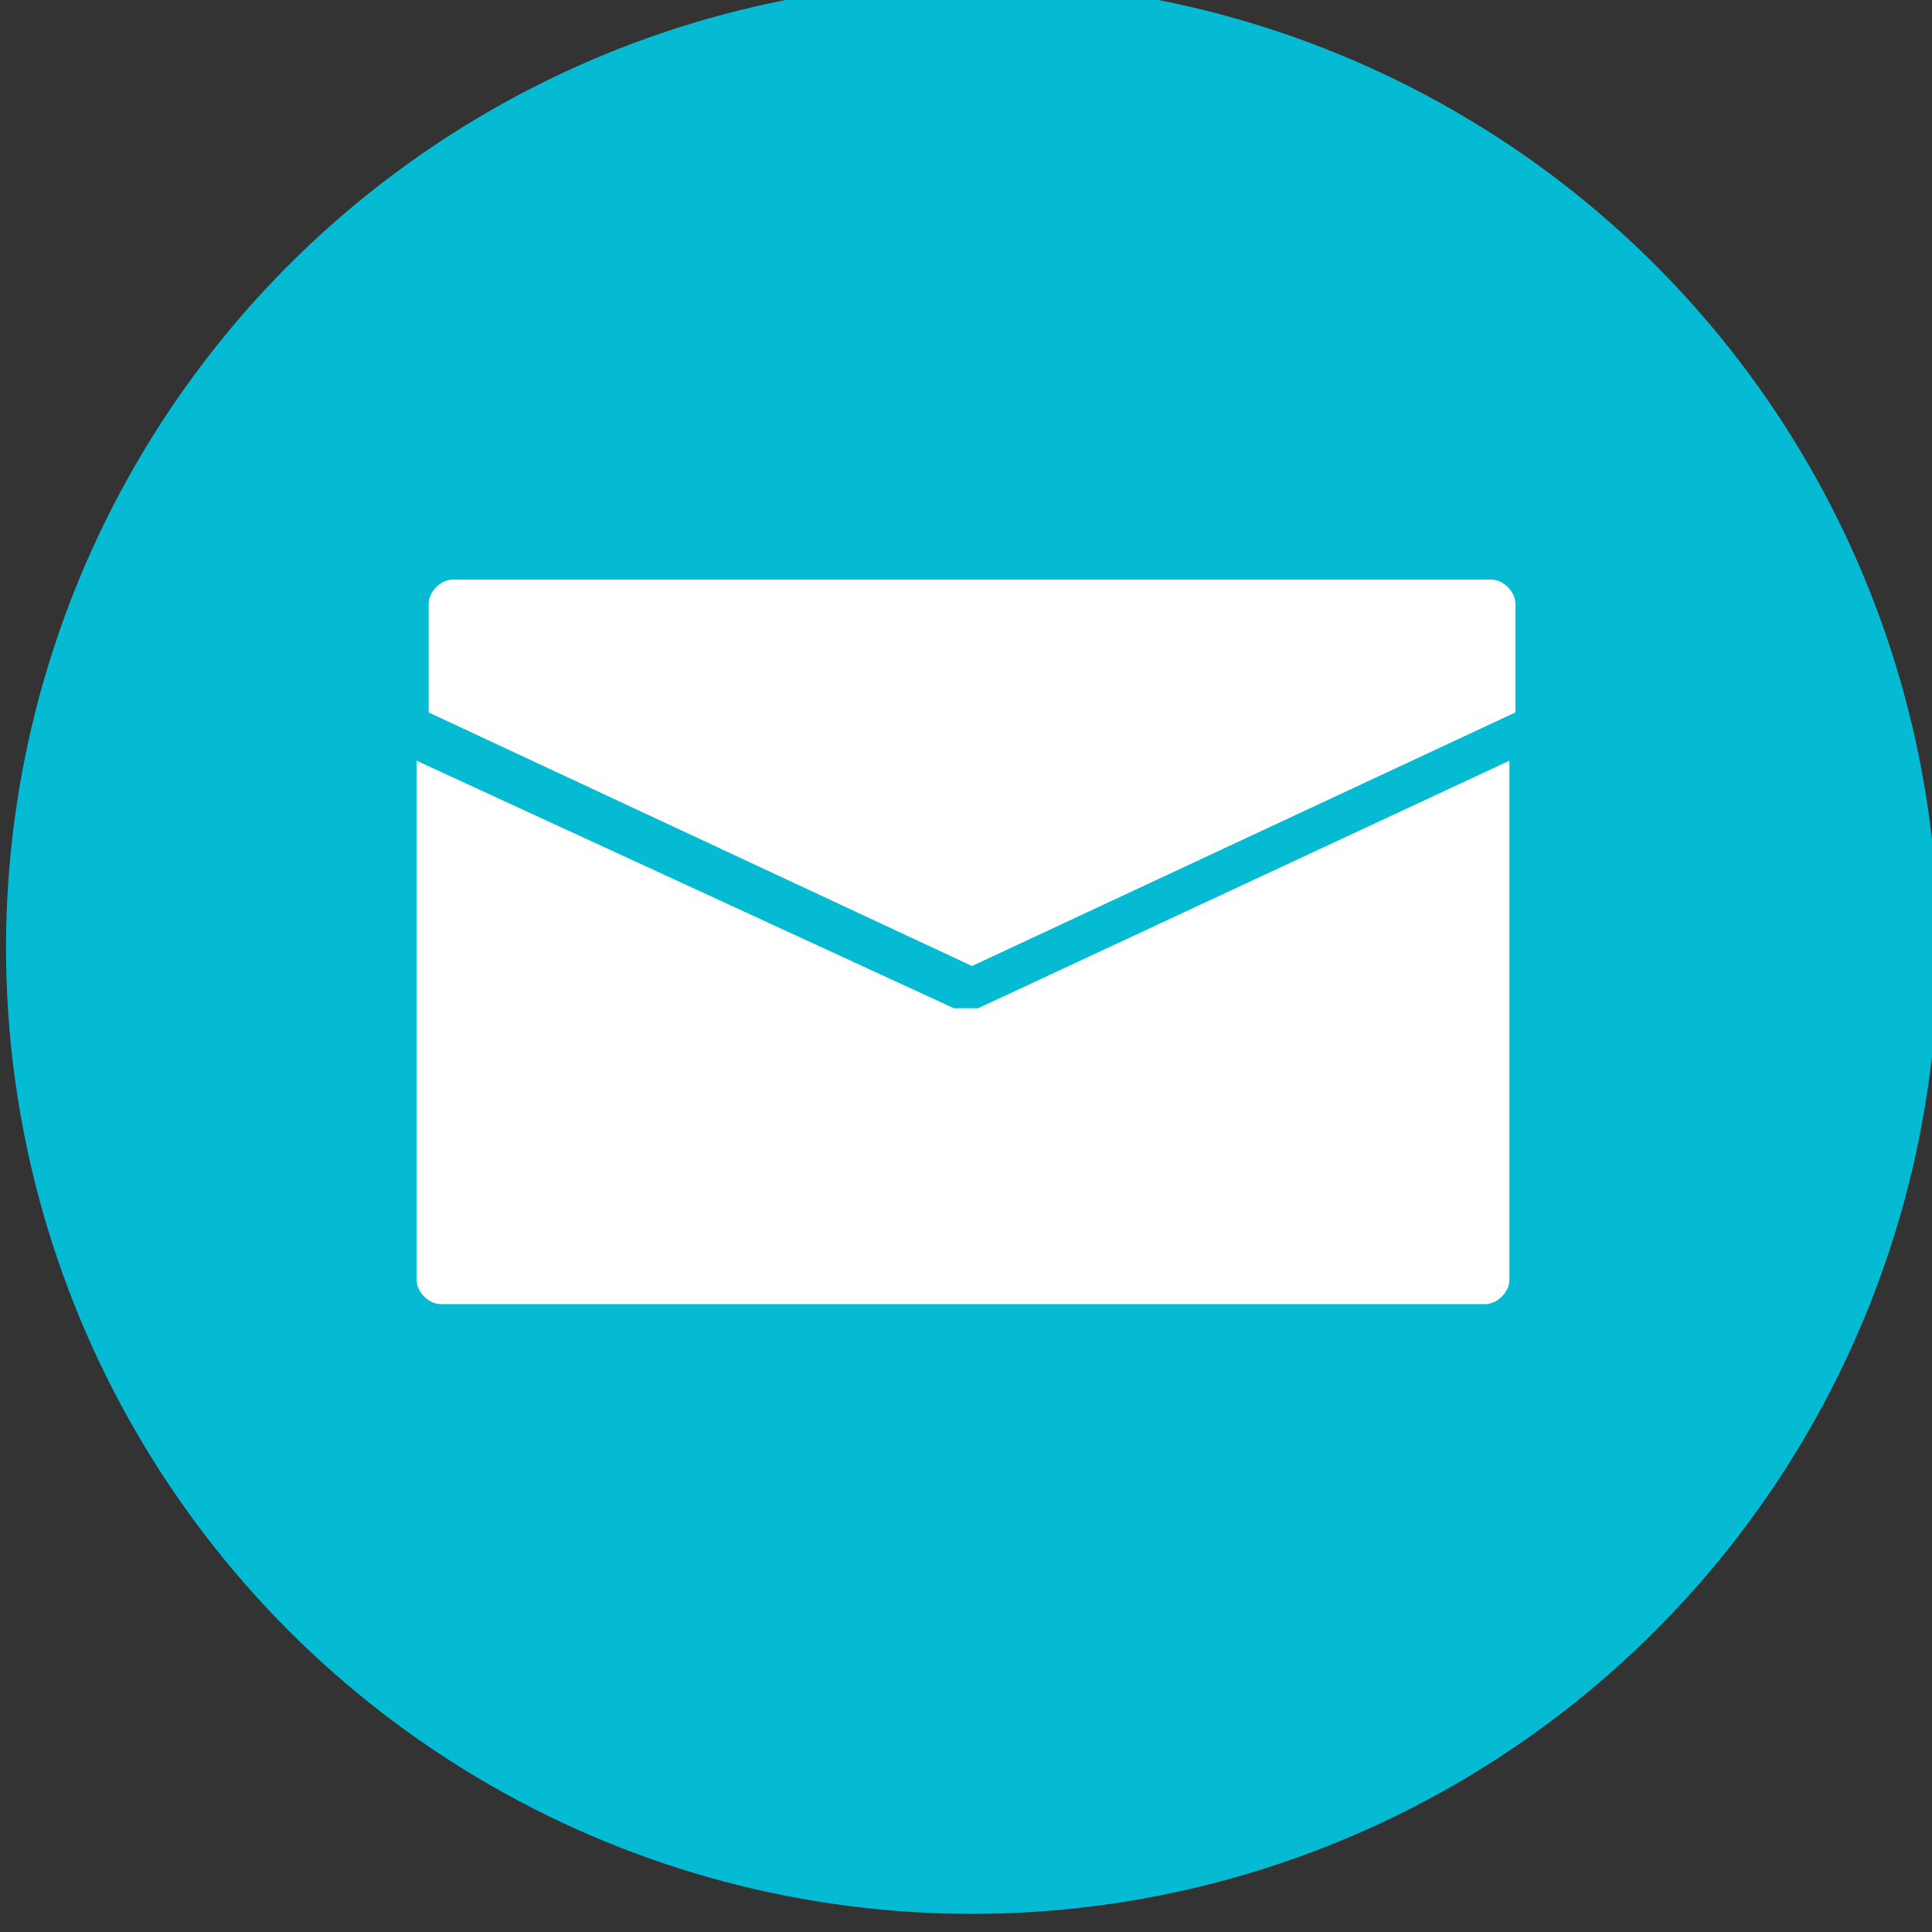 <?xml version="1.0" encoding="utf-8"?>
<!-- Generator: Adobe Illustrator 21.0.0, SVG Export Plug-In . SVG Version: 6.00 Build 0)  -->
<svg version="1.1" id="Layer_1" xmlns="http://www.w3.org/2000/svg" xmlns:xlink="http://www.w3.org/1999/xlink" x="0px" y="0px"
	 viewBox="0 0 32 32" style="enable-background:new 0 0 32 32;" xml:space="preserve">
<rect x="0" y="0" width="32" height="32" fill="#333333" stroke="none"/>
<style type="text/css">
	.st0{fill:#05BBD3;}
	.st1{fill:#FFFFFF;}
</style>
<g>
	<g id="Shape_11_">
		<g>
			<circle class="st0" cx="16.1" cy="15.7" r="16"/>
		</g>
	</g>
	<g>
		<path class="st1" d="M16.1,16l9-4.2V10c0-0.2-0.2-0.4-0.4-0.4H7.5c-0.2,0-0.4,0.2-0.4,0.4v1.8L16.1,16z"/>
		<path class="st1" d="M16.2,16.7c-0.1,0-0.1,0-0.2,0h0l0,0c-0.1,0-0.1,0-0.2,0l-8.9-4.1v8.6c0,0.2,0.2,0.4,0.4,0.4h17.3
			c0.2,0,0.4-0.2,0.4-0.4v-8.6L16.2,16.7z"/>
	</g>
</g>
</svg>
